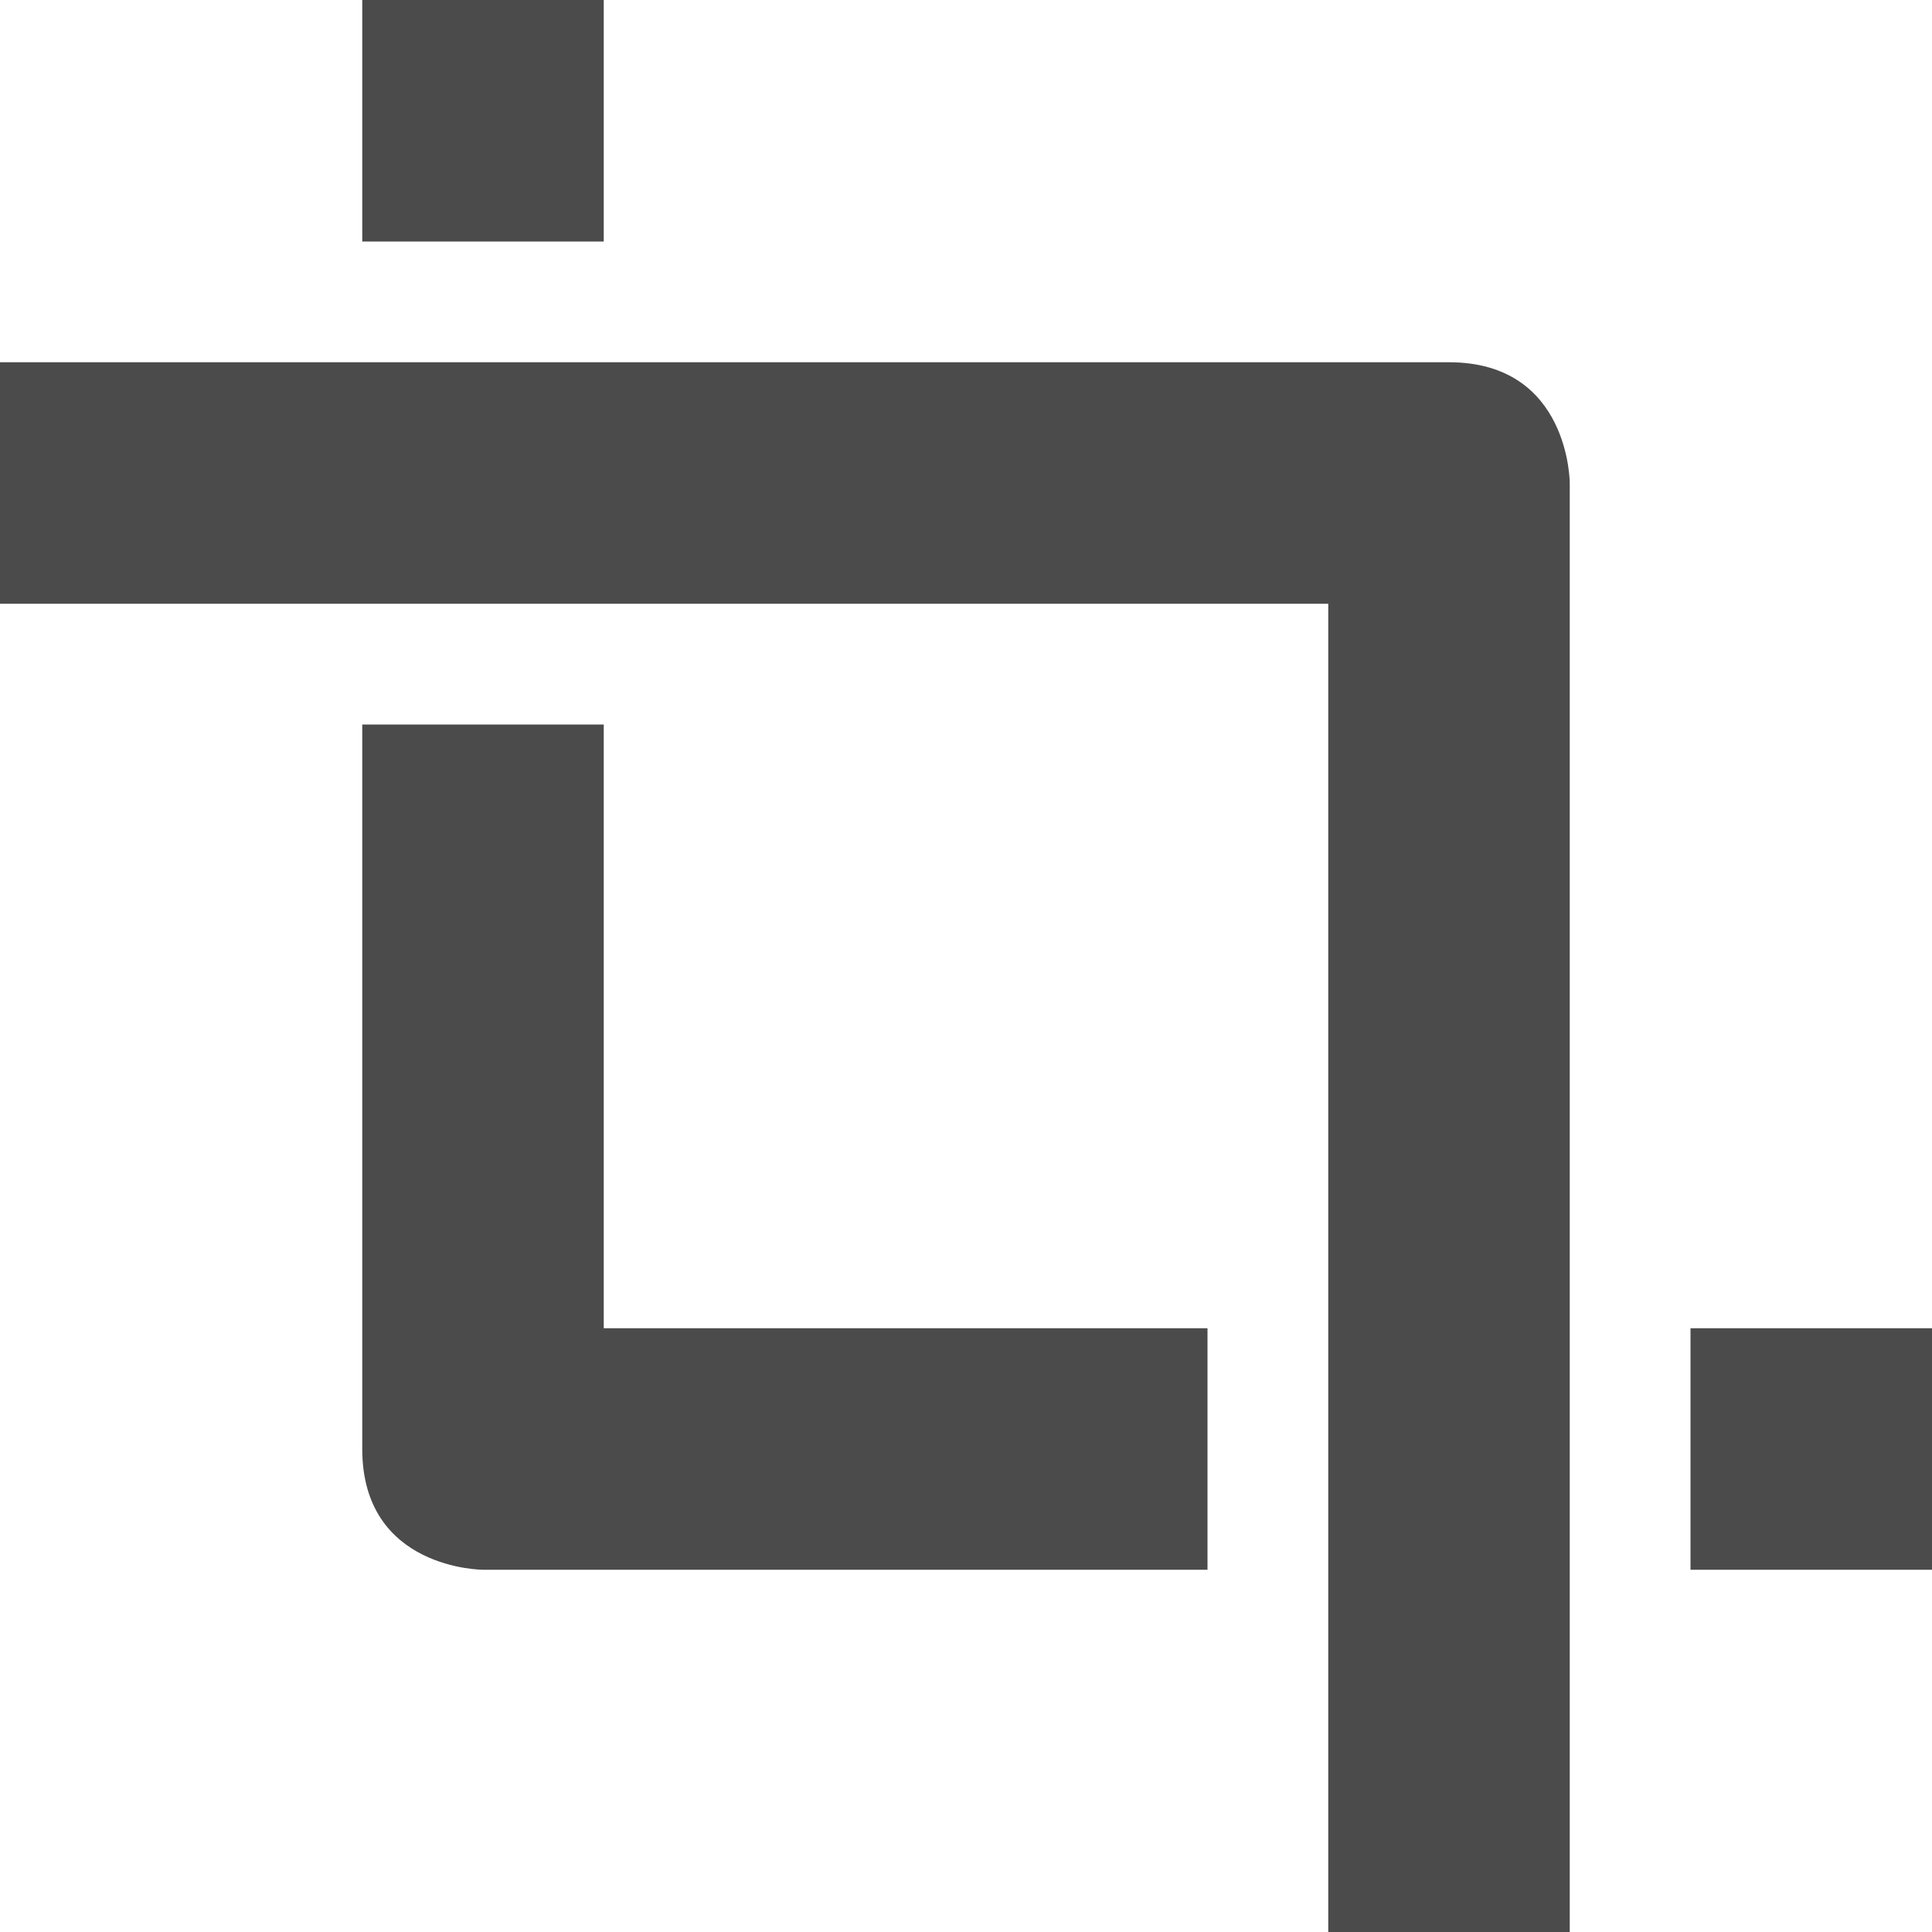 <svg xmlns="http://www.w3.org/2000/svg" width="16" height="16" version="1.1">
 <defs>
  <style id="current-color-scheme" type="text/css">
   .ColorScheme-Text { color:#4b4b4b; } .ColorScheme-Highlight { color:#4285f4; } .ColorScheme-NeutralText { color:#ff9800; } .ColorScheme-PositiveText { color:#4caf50; } .ColorScheme-NegativeText { color:#f44336; }
  </style>
 </defs>
 <path style="fill:currentColor" class="ColorScheme-Text" d="M 3,0 V 2 H 5 V 0 Z M 0,3 V 5 H 11 V 16 H 13 V 4 C 13,4 13,3 12,3 Z M 3,6 V 12 C 3,13 4,13 4,13 H 10 V 11 H 5 V 6 Z M 14,11 V 13 H 16 V 11 Z"/>
</svg>
